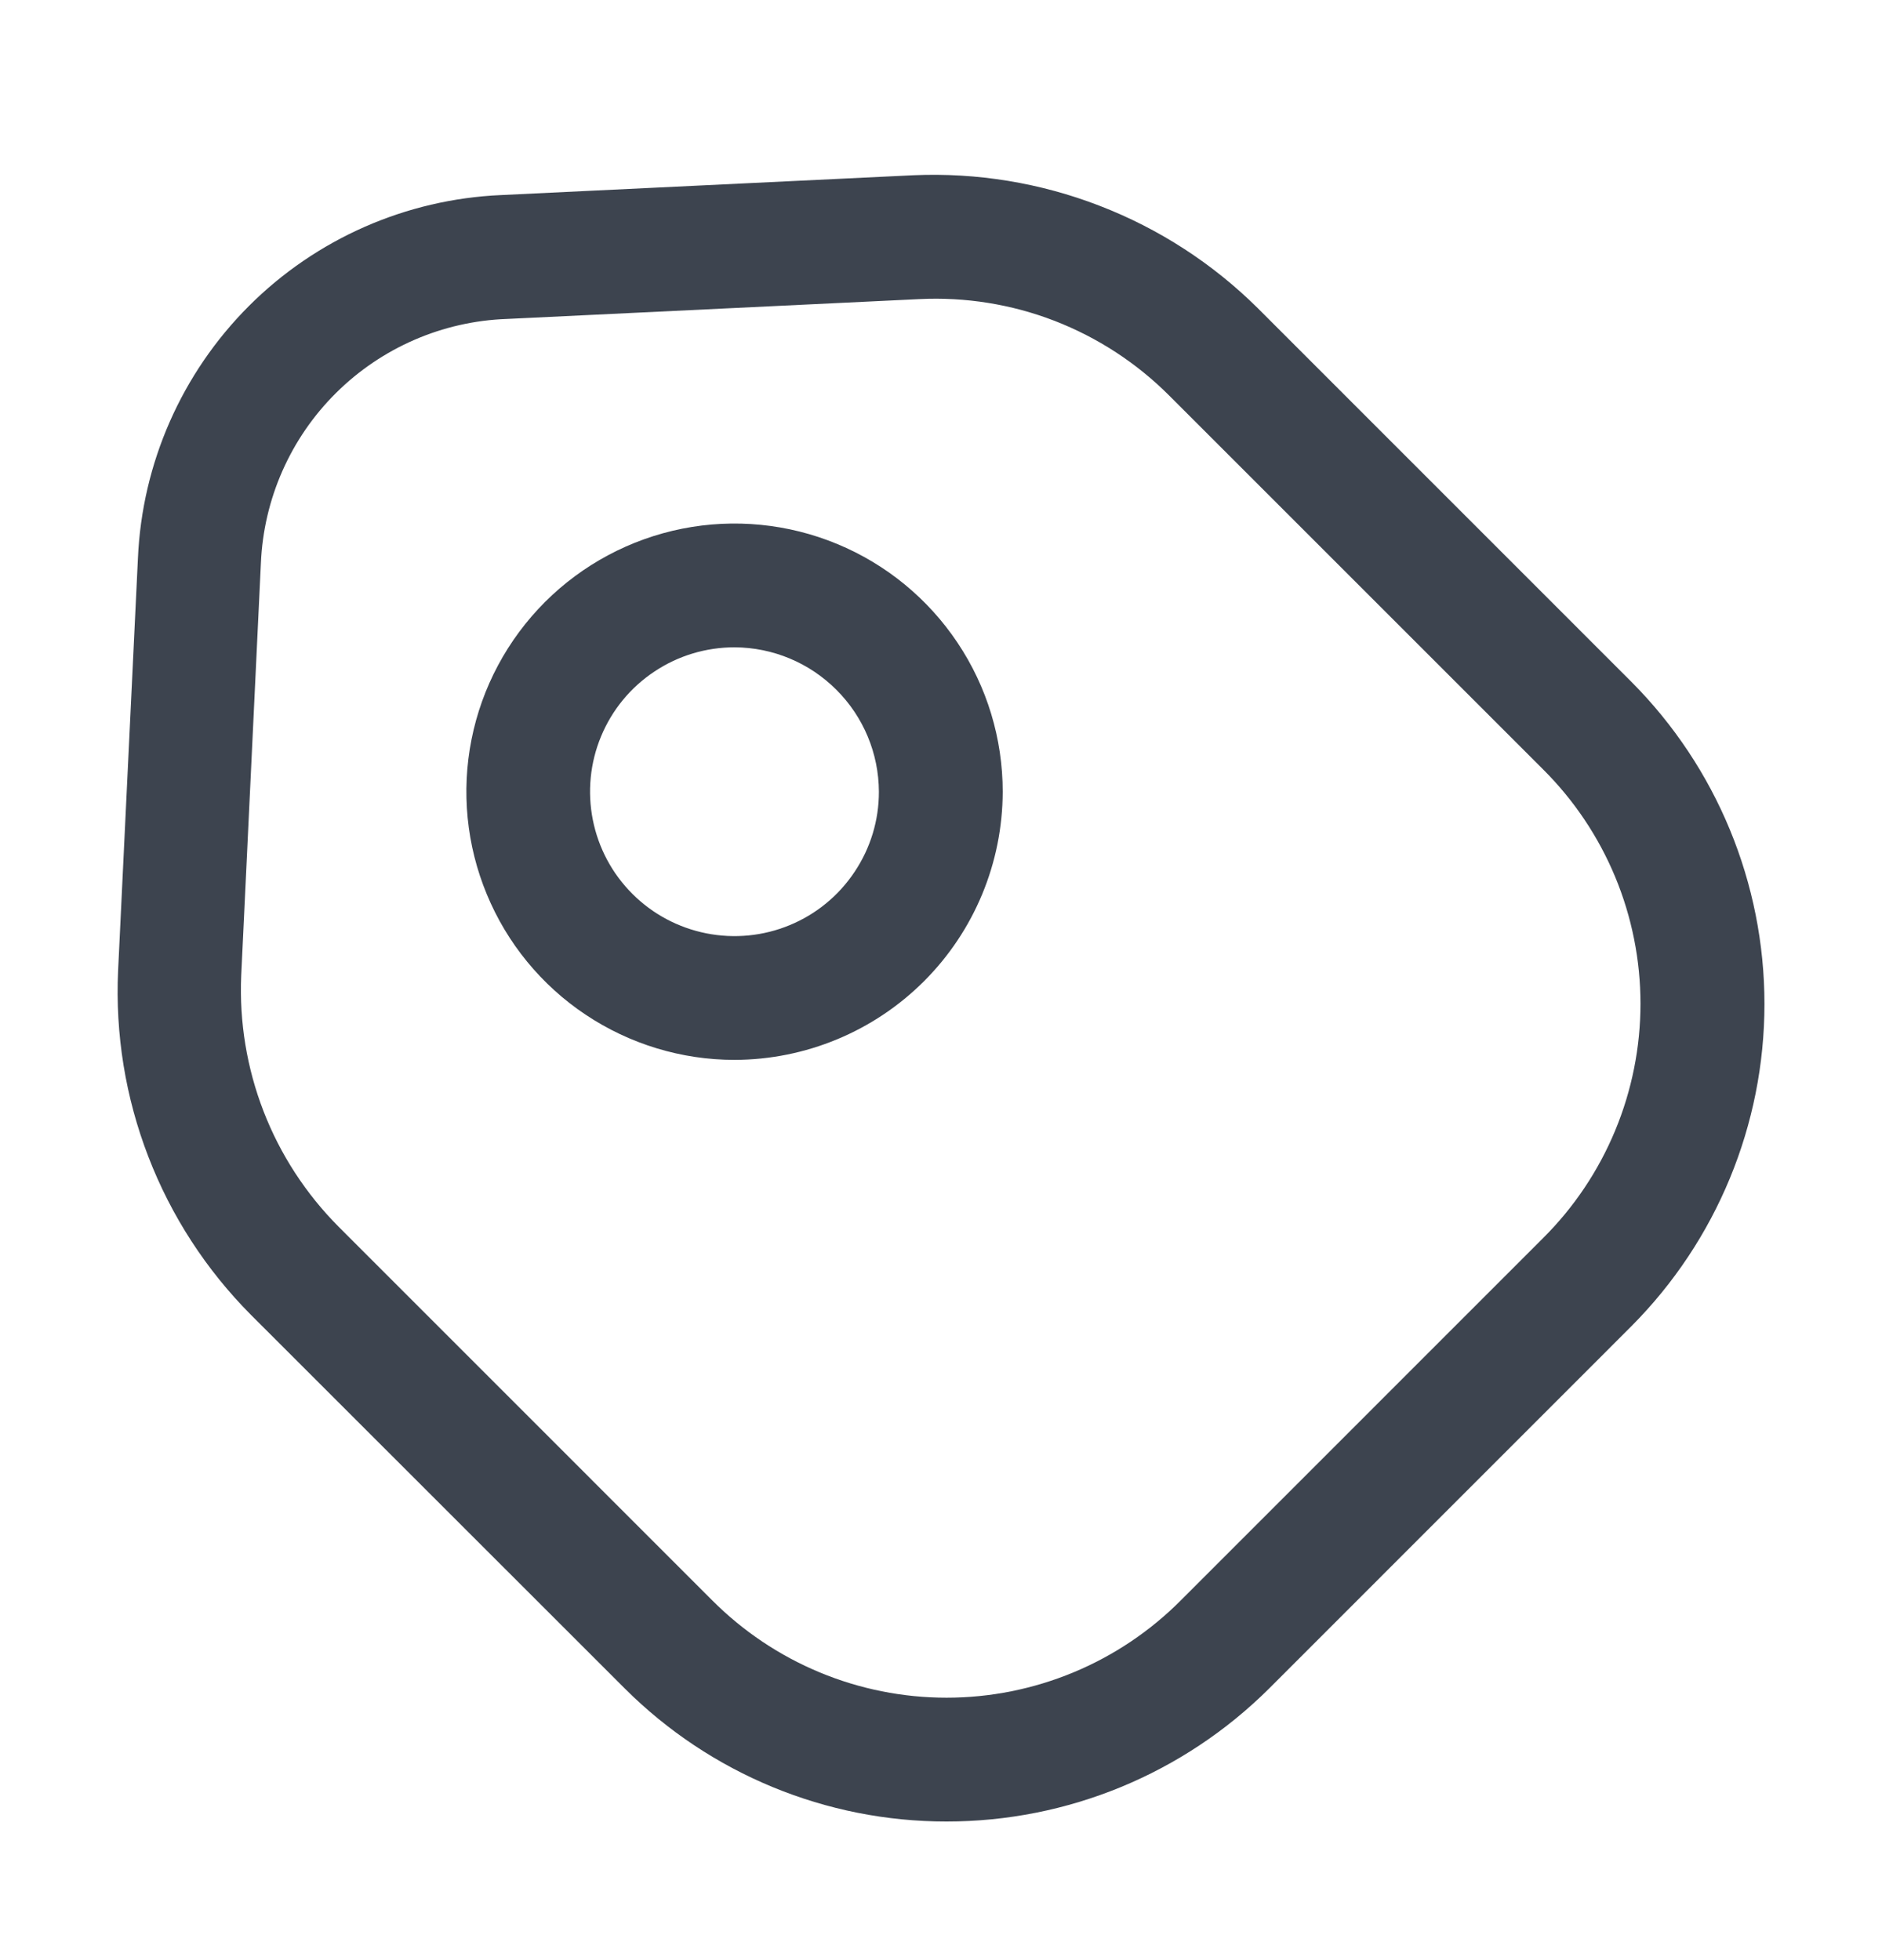 <svg width="24" height="25" viewBox="0 0 24 25" fill="none" xmlns="http://www.w3.org/2000/svg">
<path d="M12.07 23.232C10.533 23.233 9.058 22.623 7.97 21.538L3.2 16.77C2.629 16.196 2.183 15.509 1.892 14.753C1.6 13.998 1.469 13.19 1.506 12.381L1.759 7.119C1.812 5.908 2.317 4.761 3.174 3.903C4.031 3.046 5.178 2.541 6.389 2.488L11.65 2.235C12.459 2.2 13.266 2.332 14.021 2.624C14.776 2.915 15.463 3.359 16.038 3.929L20.804 8.696C21.891 9.787 22.501 11.265 22.501 12.805C22.501 14.345 21.891 15.823 20.804 16.915L16.185 21.535C15.092 22.623 13.613 23.233 12.07 23.232ZM4.316 15.644L9.082 20.411C9.474 20.804 9.94 21.117 10.453 21.33C10.965 21.543 11.515 21.653 12.071 21.653C12.626 21.653 13.176 21.543 13.689 21.33C14.202 21.117 14.668 20.804 15.059 20.411L19.678 15.791C20.072 15.399 20.384 14.933 20.597 14.42C20.81 13.907 20.92 13.357 20.92 12.802C20.92 12.246 20.81 11.696 20.597 11.183C20.384 10.671 20.072 10.205 19.678 9.813L14.911 5.046C14.495 4.629 13.997 4.305 13.448 4.092C12.899 3.88 12.311 3.786 11.723 3.815L6.462 4.068C5.644 4.097 4.866 4.435 4.285 5.012C3.704 5.589 3.362 6.364 3.327 7.183L3.076 12.445C3.051 13.035 3.148 13.624 3.361 14.174C3.574 14.725 3.9 15.225 4.316 15.644Z" fill="#3D444F"/>
<path d="M9.367 13.518C8.691 13.518 8.03 13.317 7.467 12.941C6.905 12.566 6.466 12.031 6.208 11.406C5.949 10.782 5.881 10.094 6.013 9.431C6.145 8.767 6.471 8.158 6.949 7.679C7.427 7.201 8.037 6.875 8.7 6.743C9.363 6.611 10.051 6.679 10.676 6.938C11.301 7.197 11.835 7.635 12.211 8.198C12.587 8.76 12.787 9.421 12.787 10.098C12.785 11.004 12.425 11.873 11.784 12.514C11.143 13.155 10.274 13.516 9.367 13.518ZM9.367 8.256C9.003 8.256 8.647 8.363 8.344 8.566C8.04 8.768 7.804 9.056 7.665 9.392C7.525 9.729 7.489 10.099 7.56 10.457C7.631 10.814 7.806 11.143 8.064 11.4C8.321 11.658 8.65 11.833 9.007 11.904C9.365 11.975 9.735 11.939 10.072 11.799C10.408 11.66 10.696 11.424 10.898 11.12C11.101 10.817 11.209 10.461 11.208 10.097C11.206 9.609 11.011 9.142 10.666 8.798C10.322 8.453 9.855 8.258 9.367 8.256Z" fill="#3D444F"/>
</svg>
